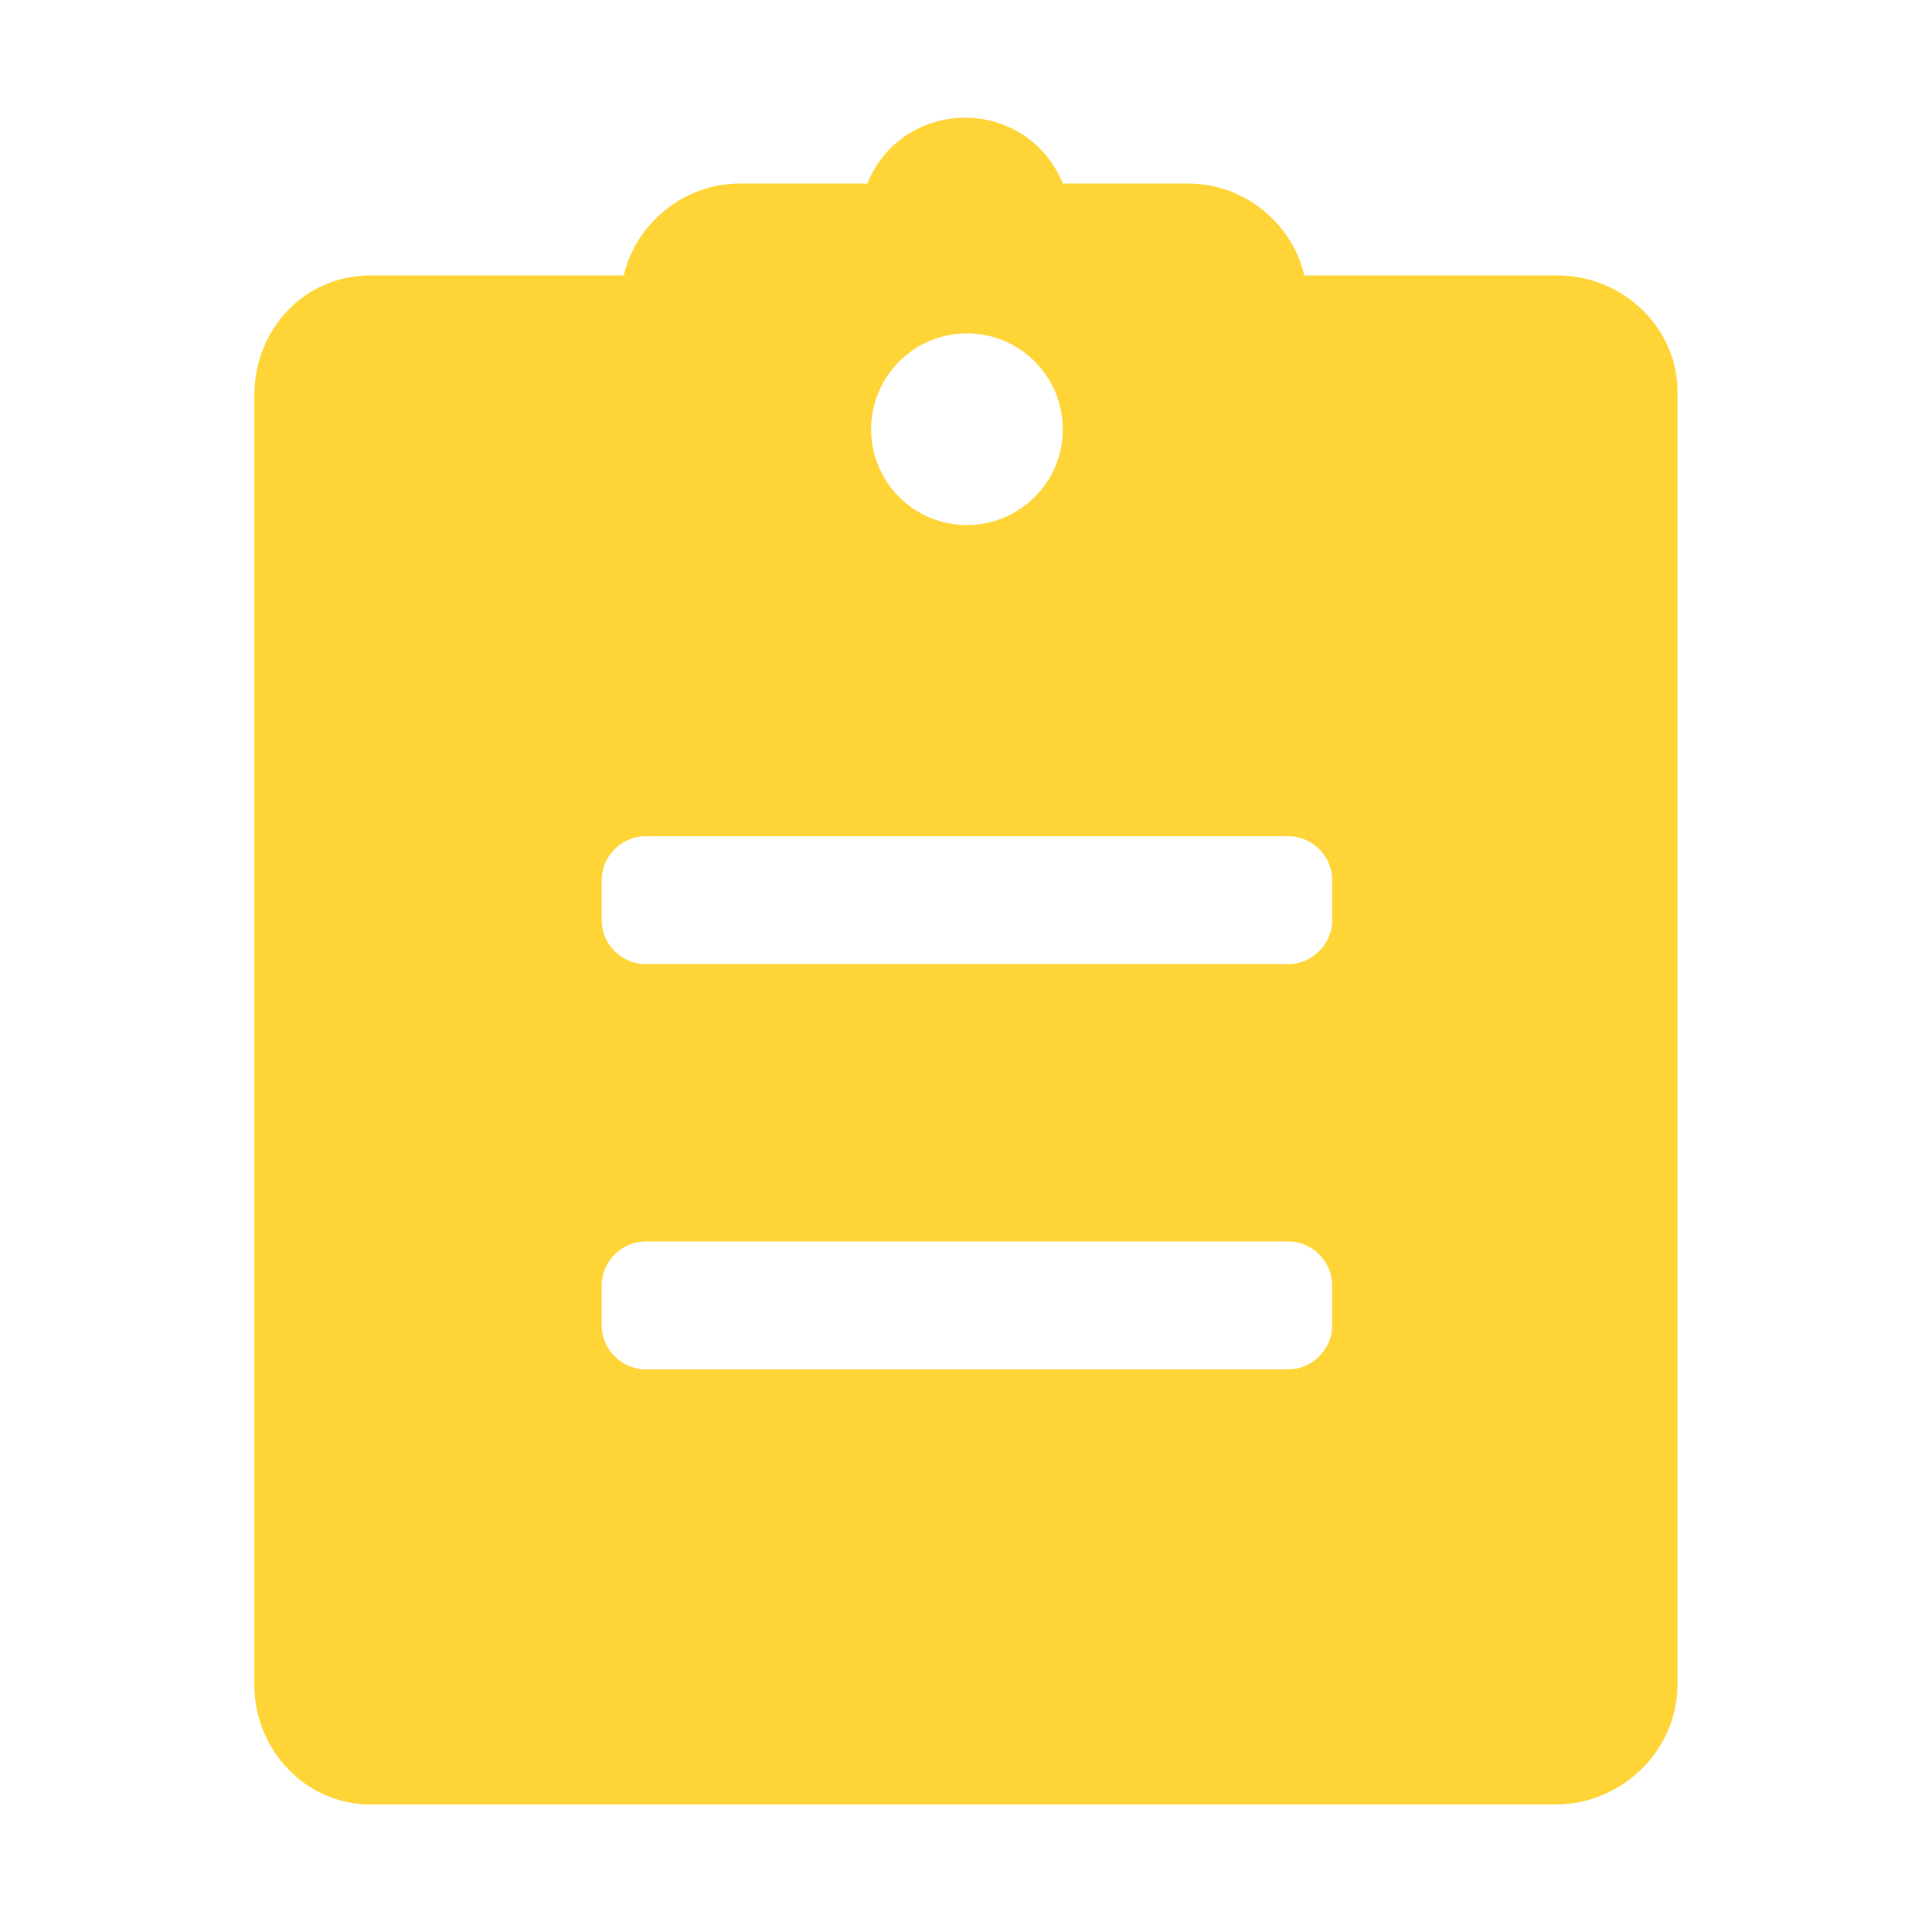 <?xml version="1.0" standalone="no"?><!DOCTYPE svg PUBLIC "-//W3C//DTD SVG 1.1//EN" "http://www.w3.org/Graphics/SVG/1.1/DTD/svg11.dtd"><svg t="1573510095080" class="icon" viewBox="0 0 1024 1024" version="1.1" xmlns="http://www.w3.org/2000/svg" p-id="5916" xmlns:xlink="http://www.w3.org/1999/xlink" width="64" height="64"><defs><style type="text/css"></style></defs><path d="M825.7 146H691.3c-6.3-27.5-31.7-48.7-61.4-48.7h-66.6c-8.5-21.2-28.6-34.9-51.8-34.9-23.3 0-43.4 13.8-51.8 34.9H392c-29.6 0-55 21.2-61.4 48.7H196.2c-34.9 0-61.4 28.6-61.4 63.5v683.4c0 34.9 27.5 63.5 61.4 63.5h628.4c34.9 0 64.5-28.6 64.5-63.5V209.5c1.1-34.9-28.5-63.5-63.4-63.5z m-313.2 30.7c28.6 0 50.8 23.3 50.8 50.8 0 28.6-23.3 50.8-50.8 50.8-28.6 0-50.8-23.3-50.8-50.8s22.3-50.8 50.8-50.8z m193.6 525.8c0 12.7-10.6 23.3-23.3 23.3H342.2c-12.7 0-23.3-10.6-23.3-23.3v-21.2c0-12.7 10.6-23.3 23.3-23.3h340.6c12.7 0 23.3 10.6 23.3 23.3v21.2z m0-214.8c0 12.7-10.6 23.3-23.3 23.3H342.2c-12.7 0-23.3-10.6-23.3-23.3v-21.2c0-12.7 10.6-23.3 23.3-23.3h340.6c12.7 0 23.3 10.6 23.3 23.3v21.2z" fill="#FED436" p-id="5917"></path></svg>